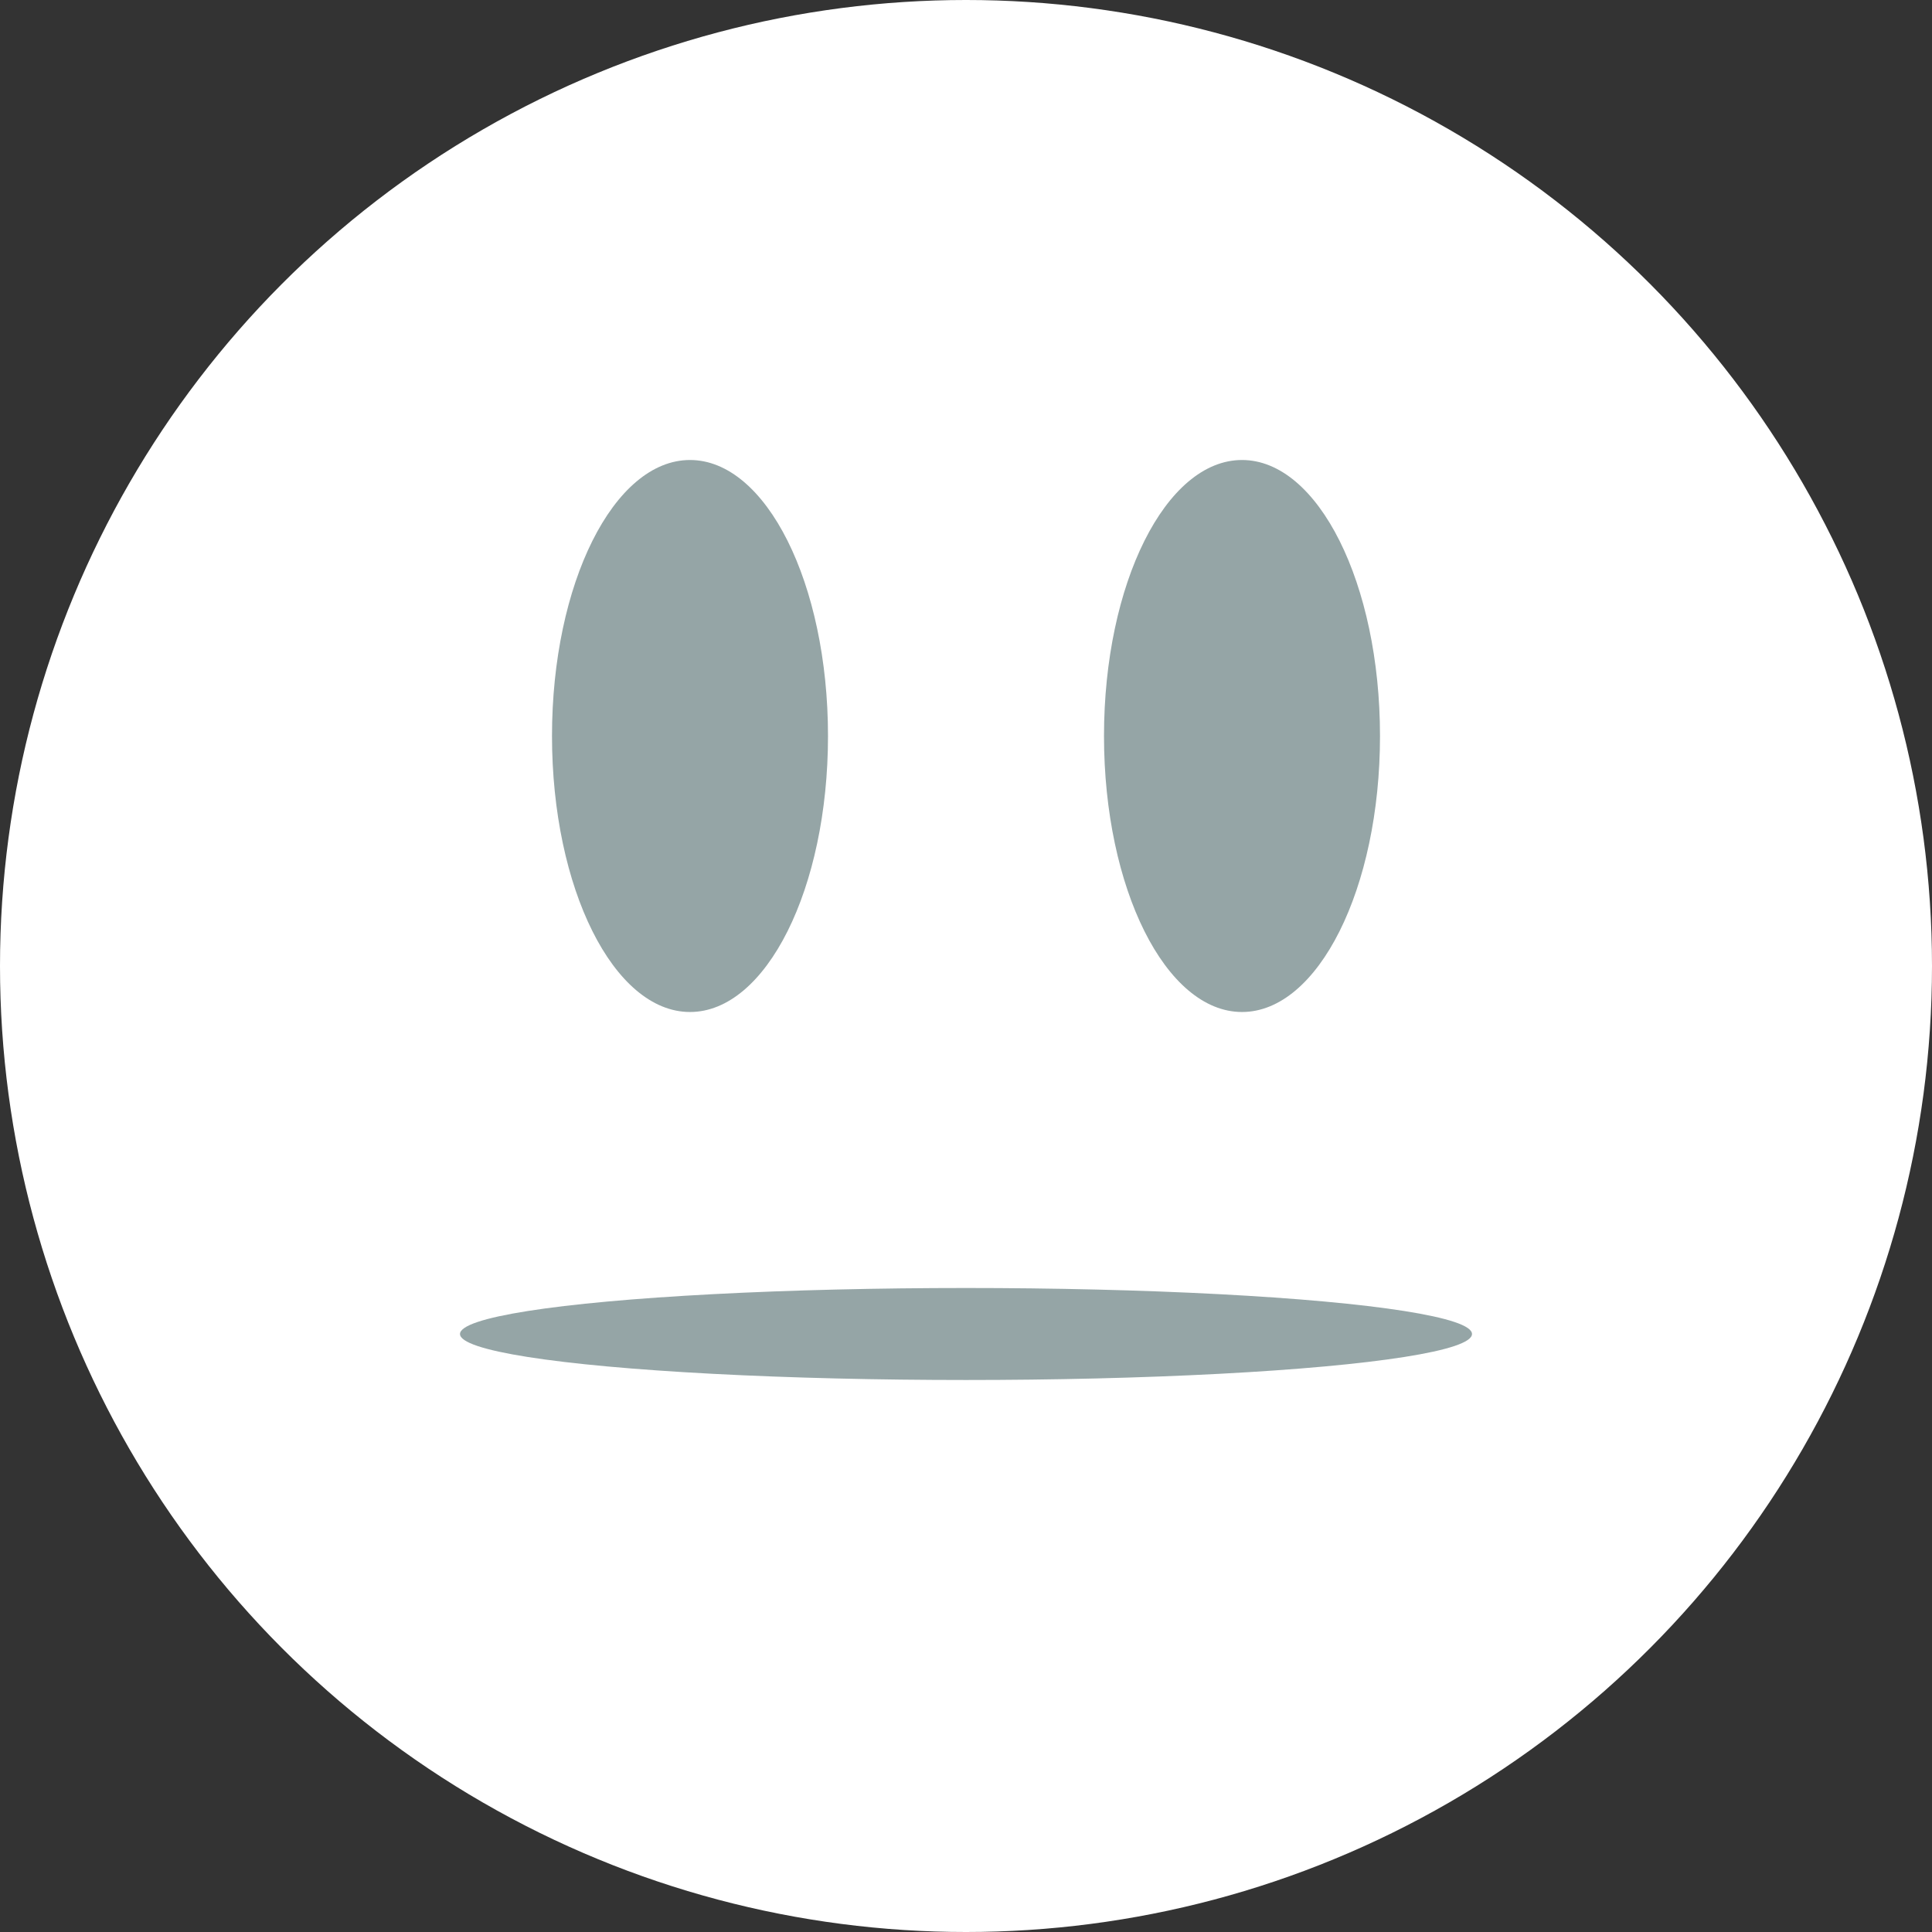 <?xml version="1.0" encoding="UTF-8" standalone="no"?>
<svg width="21px" height="21px" viewBox="0 0 21 21" version="1.1" xmlns="http://www.w3.org/2000/svg" xmlns:xlink="http://www.w3.org/1999/xlink" xmlns:sketch="http://www.bohemiancoding.com/sketch/ns">
    <rect x="0" y="0" width="21" height="21" fill="#333333" stroke="none"/>
    <!-- Generator: Sketch 3.2.2 (9983) - http://www.bohemiancoding.com/sketch -->
    <title>ico-neutral-light-on</title>
    <desc>Created with Sketch.</desc>
    <defs></defs>
    <g id="Page-1" stroke="none" stroke-width="1" fill="none" fill-rule="evenodd" sketch:type="MSPage">
        <g id="03-COMMENT" sketch:type="MSArtboardGroup" transform="translate(-976, -782)">
            <g id="ico-neutral-light-on" sketch:type="MSLayerGroup" transform="translate(976, 782)">
                <circle id="Oval-300" fill="#FFFFFF" sketch:type="MSShapeGroup" cx="10.5" cy="10.5" r="10.5"></circle>
                <ellipse id="Oval-298" fill="#95A5A6" sketch:type="MSShapeGroup" cx="7.5" cy="8" rx="1.5" ry="3"></ellipse>
                <ellipse id="Oval-299" fill="#95A5A6" sketch:type="MSShapeGroup" cx="13.5" cy="8" rx="1.5" ry="3"></ellipse>
                <ellipse id="Oval-302" fill="#95A5A6" sketch:type="MSShapeGroup" cx="10.5" cy="14.5" rx="5.5" ry="0.5"></ellipse>
            </g>
        </g>
    </g>
</svg>